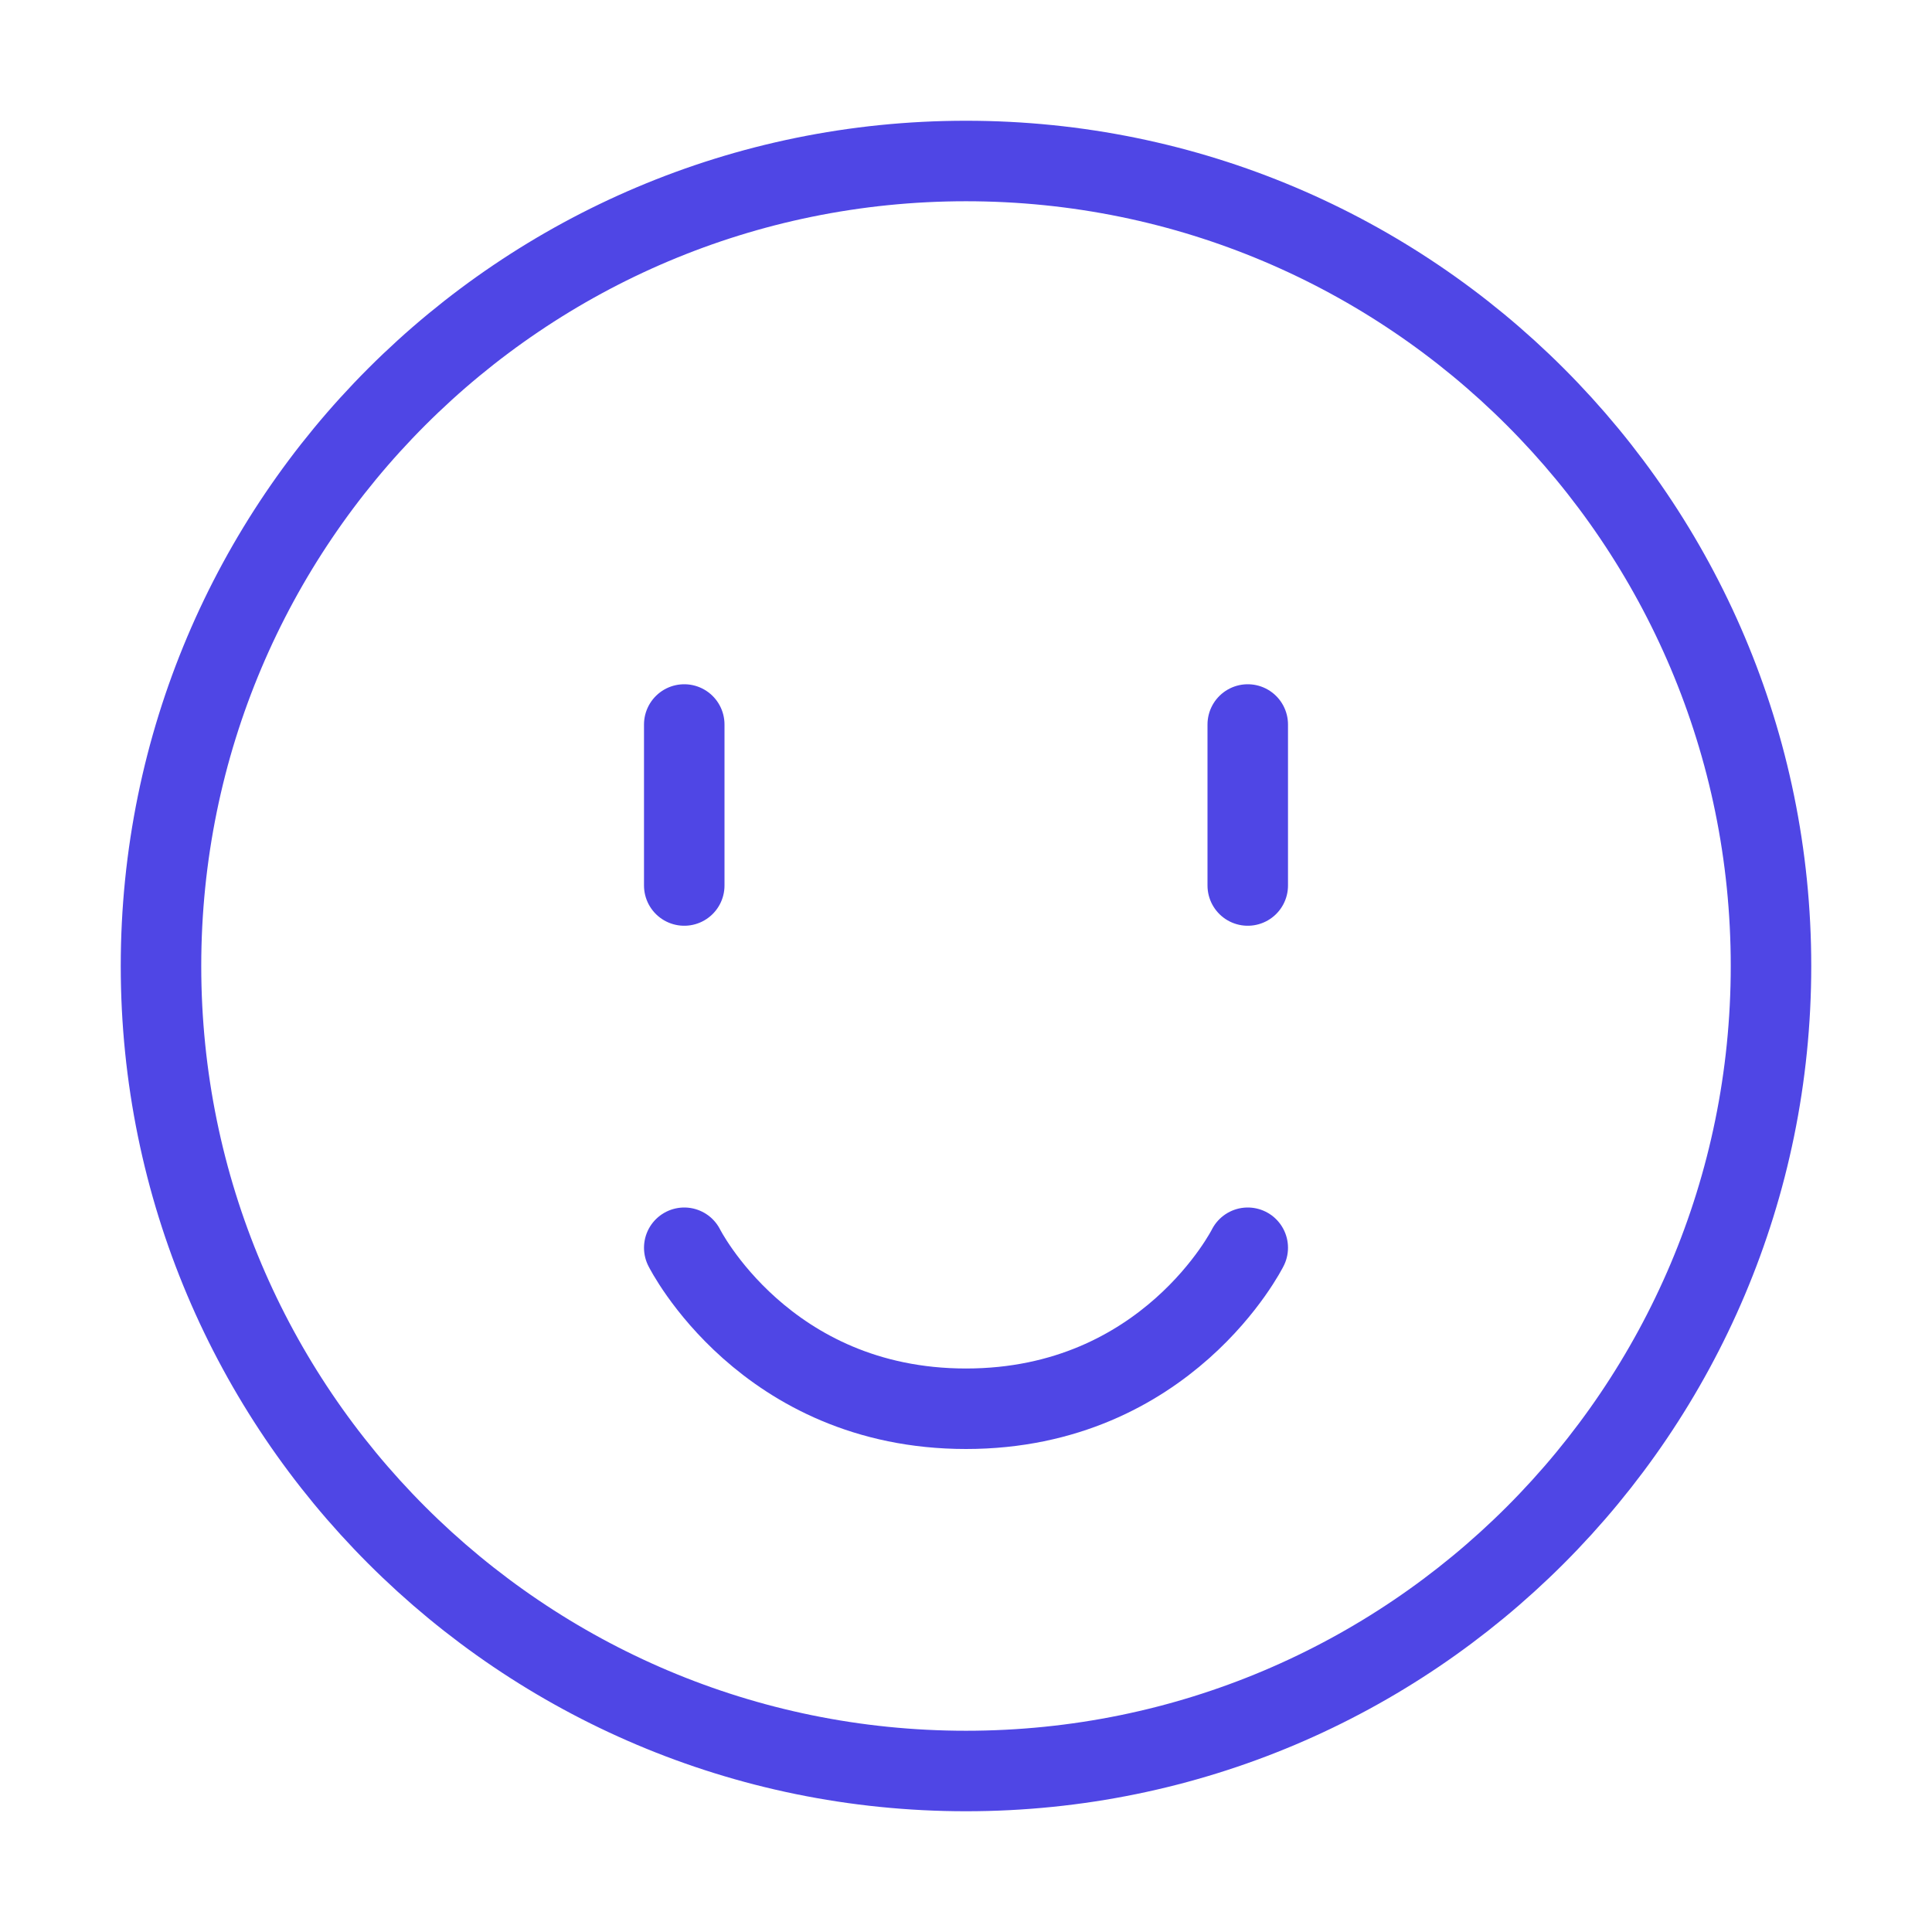 <?xml version="1.0" encoding="UTF-8"?><svg width="38" height="38" viewBox="0 0 48 48" fill="none" xmlns="http://www.w3.org/2000/svg"><path d="M24 44C35.046 44 44 35.046 44 24C44 12.954 35.046 4 24 4C12.954 4 4 12.954 4 24C4 35.046 12.954 44 24 44Z" fill="none" stroke="#4f46e5" stroke-width="2" stroke-linejoin="round"/><path d="M31 31C31 31 29 35 24 35C19 35 17 31 17 31" stroke="#4f46e5" stroke-width="2" stroke-linecap="round" stroke-linejoin="round"/><path d="M31 18V22" stroke="#4f46e5" stroke-width="2" stroke-linecap="round" stroke-linejoin="round"/><path d="M17 18V22" stroke="#4f46e5" stroke-width="2" stroke-linecap="round" stroke-linejoin="round"/></svg>